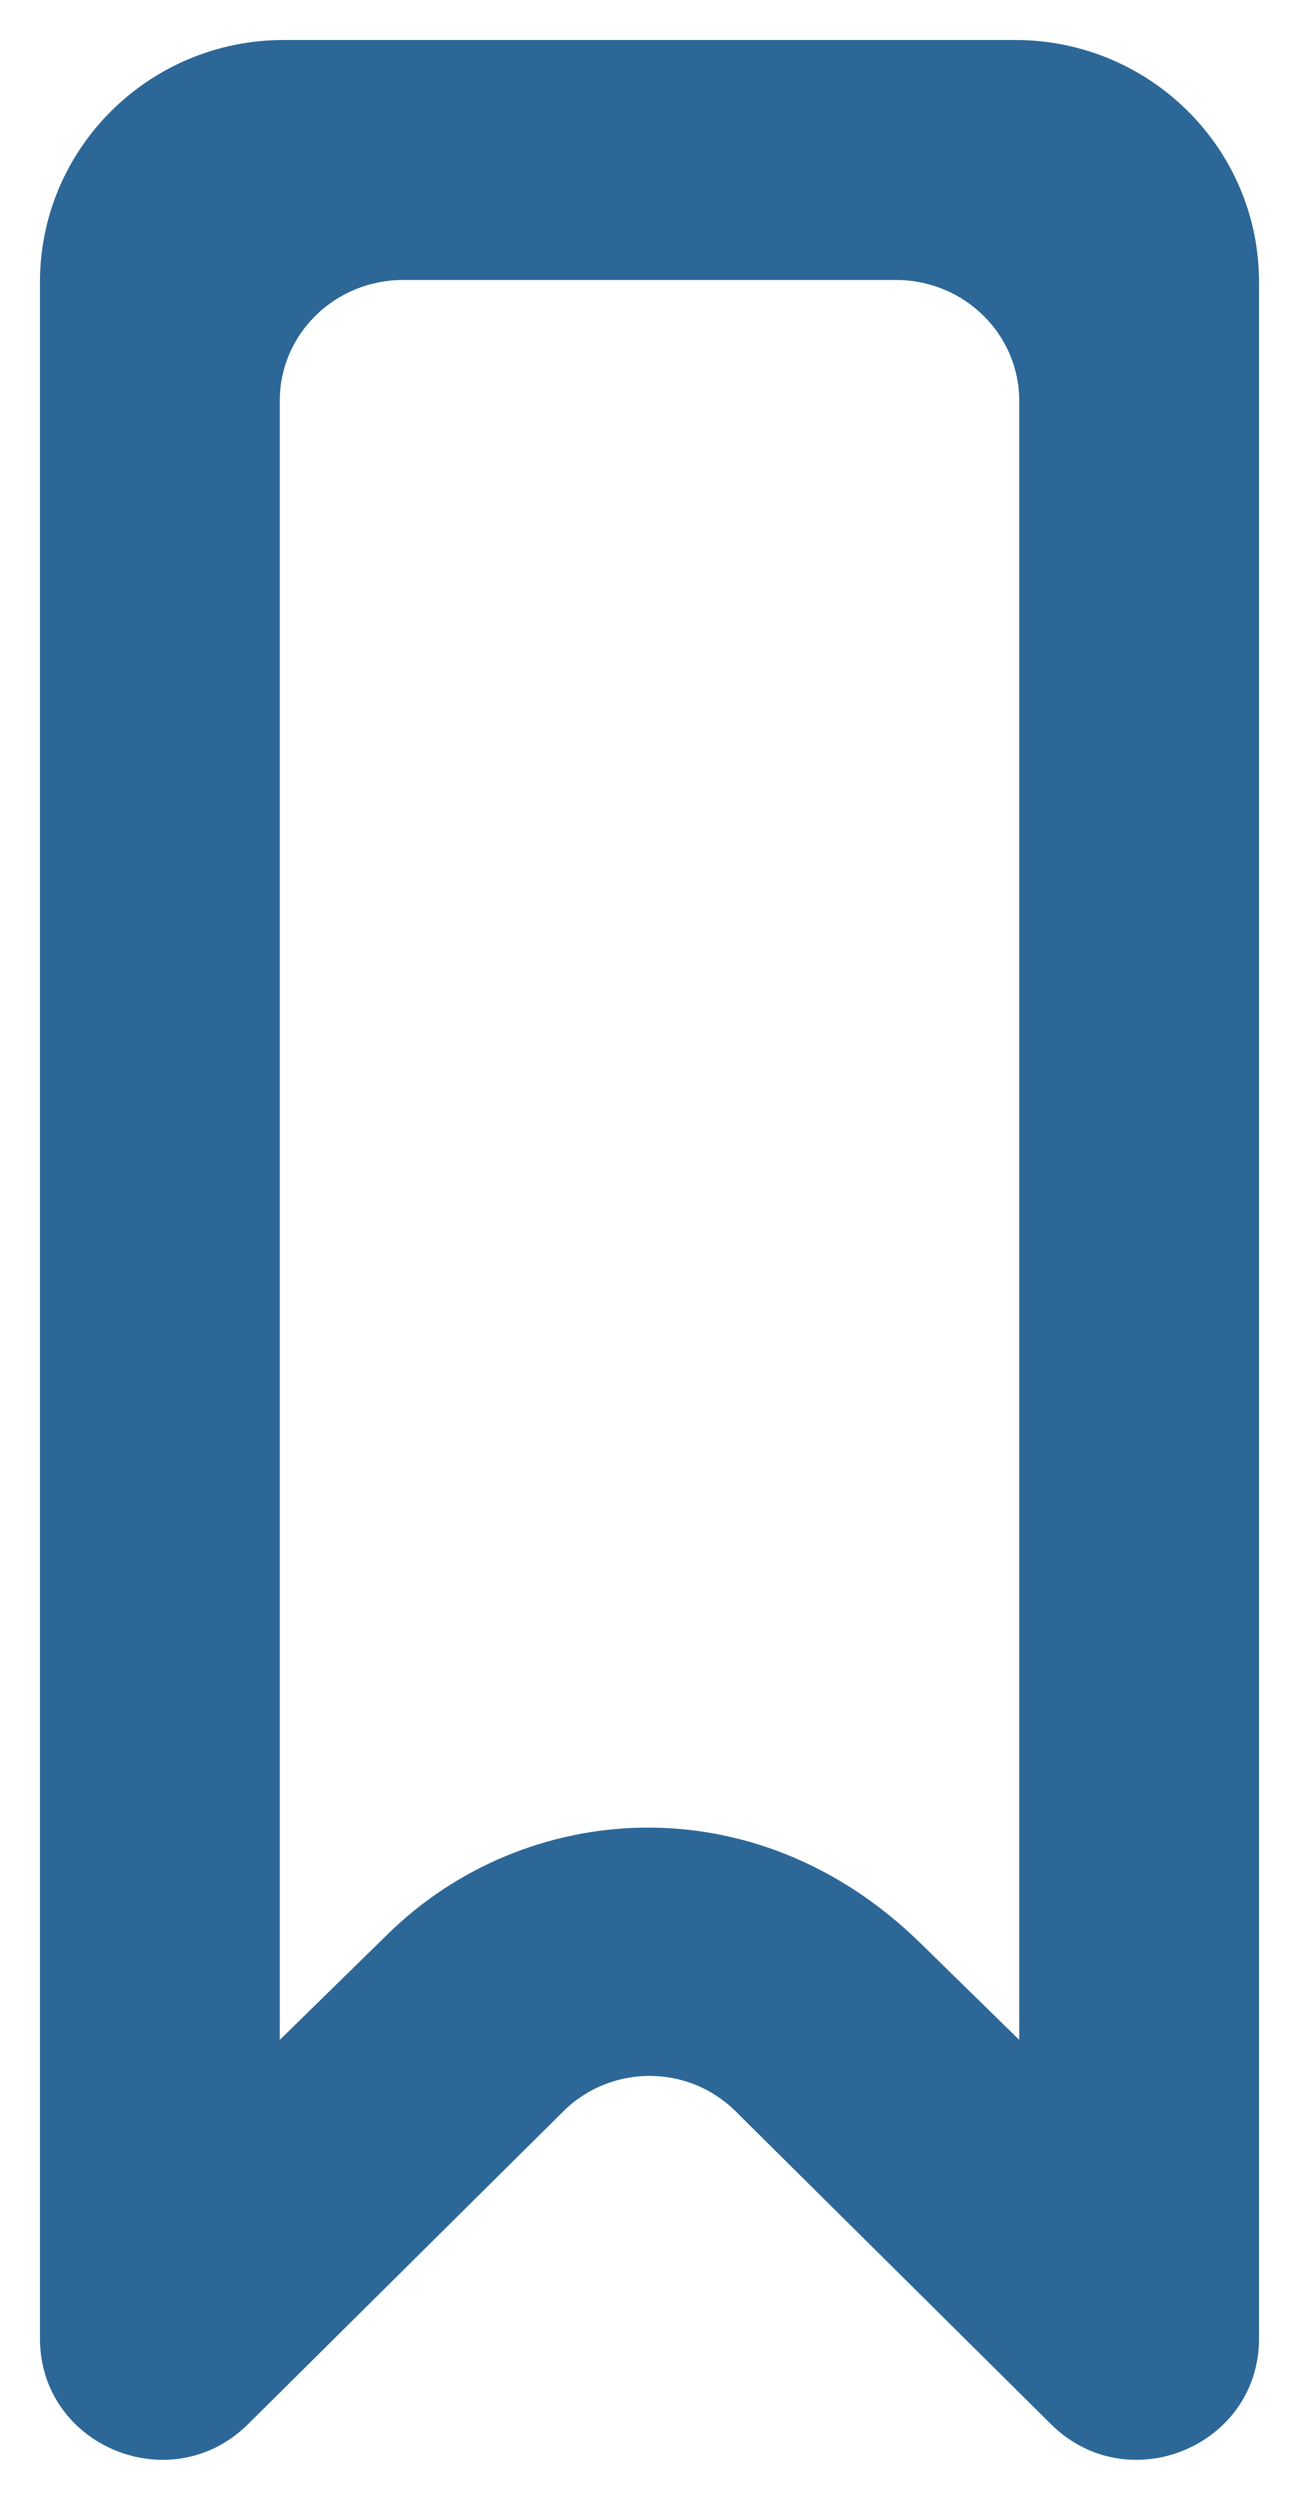 <?xml version="1.0" encoding="UTF-8"?>
<svg width="65px" height="125px" viewBox="0 0 65 125" version="1.1" xmlns="http://www.w3.org/2000/svg" xmlns:xlink="http://www.w3.org/1999/xlink">
    <!-- Generator: Sketch 52.5 (67469) - http://www.bohemiancoding.com/sketch -->
    <title>Icons</title>
    <desc>Created with Sketch.</desc>
    <g id="Page-1" stroke="none" stroke-width="1" fill="none" fill-rule="evenodd">
        <g id="Icons" transform="translate(-495, -100)" fill="#2C6798">
            <path d="M546,202 L541.061,197.167 C532.748,189.033 521.21,190.047 514.42,196.696 L509,202 L509,120.034 C509,116.703 511.763,114 515.167,114 L539.833,114 C543.237,114 546,116.703 546,120.034 L546,202 Z M545.8,102 L509.2,102 C502.459,102 497,107.421 497,114.1 L497,216.938 C497,222.316 503.564,225.033 507.413,221.215 L523.187,205.576 C525.566,203.211 529.434,203.211 531.813,205.576 L547.587,221.215 C551.436,225.033 558,222.316 558,216.938 L558,114.1 C558,107.421 552.54,102 545.8,102 L545.8,102 Z" id="bookmark-[#1231]"></path>
        </g>
    </g>
</svg>